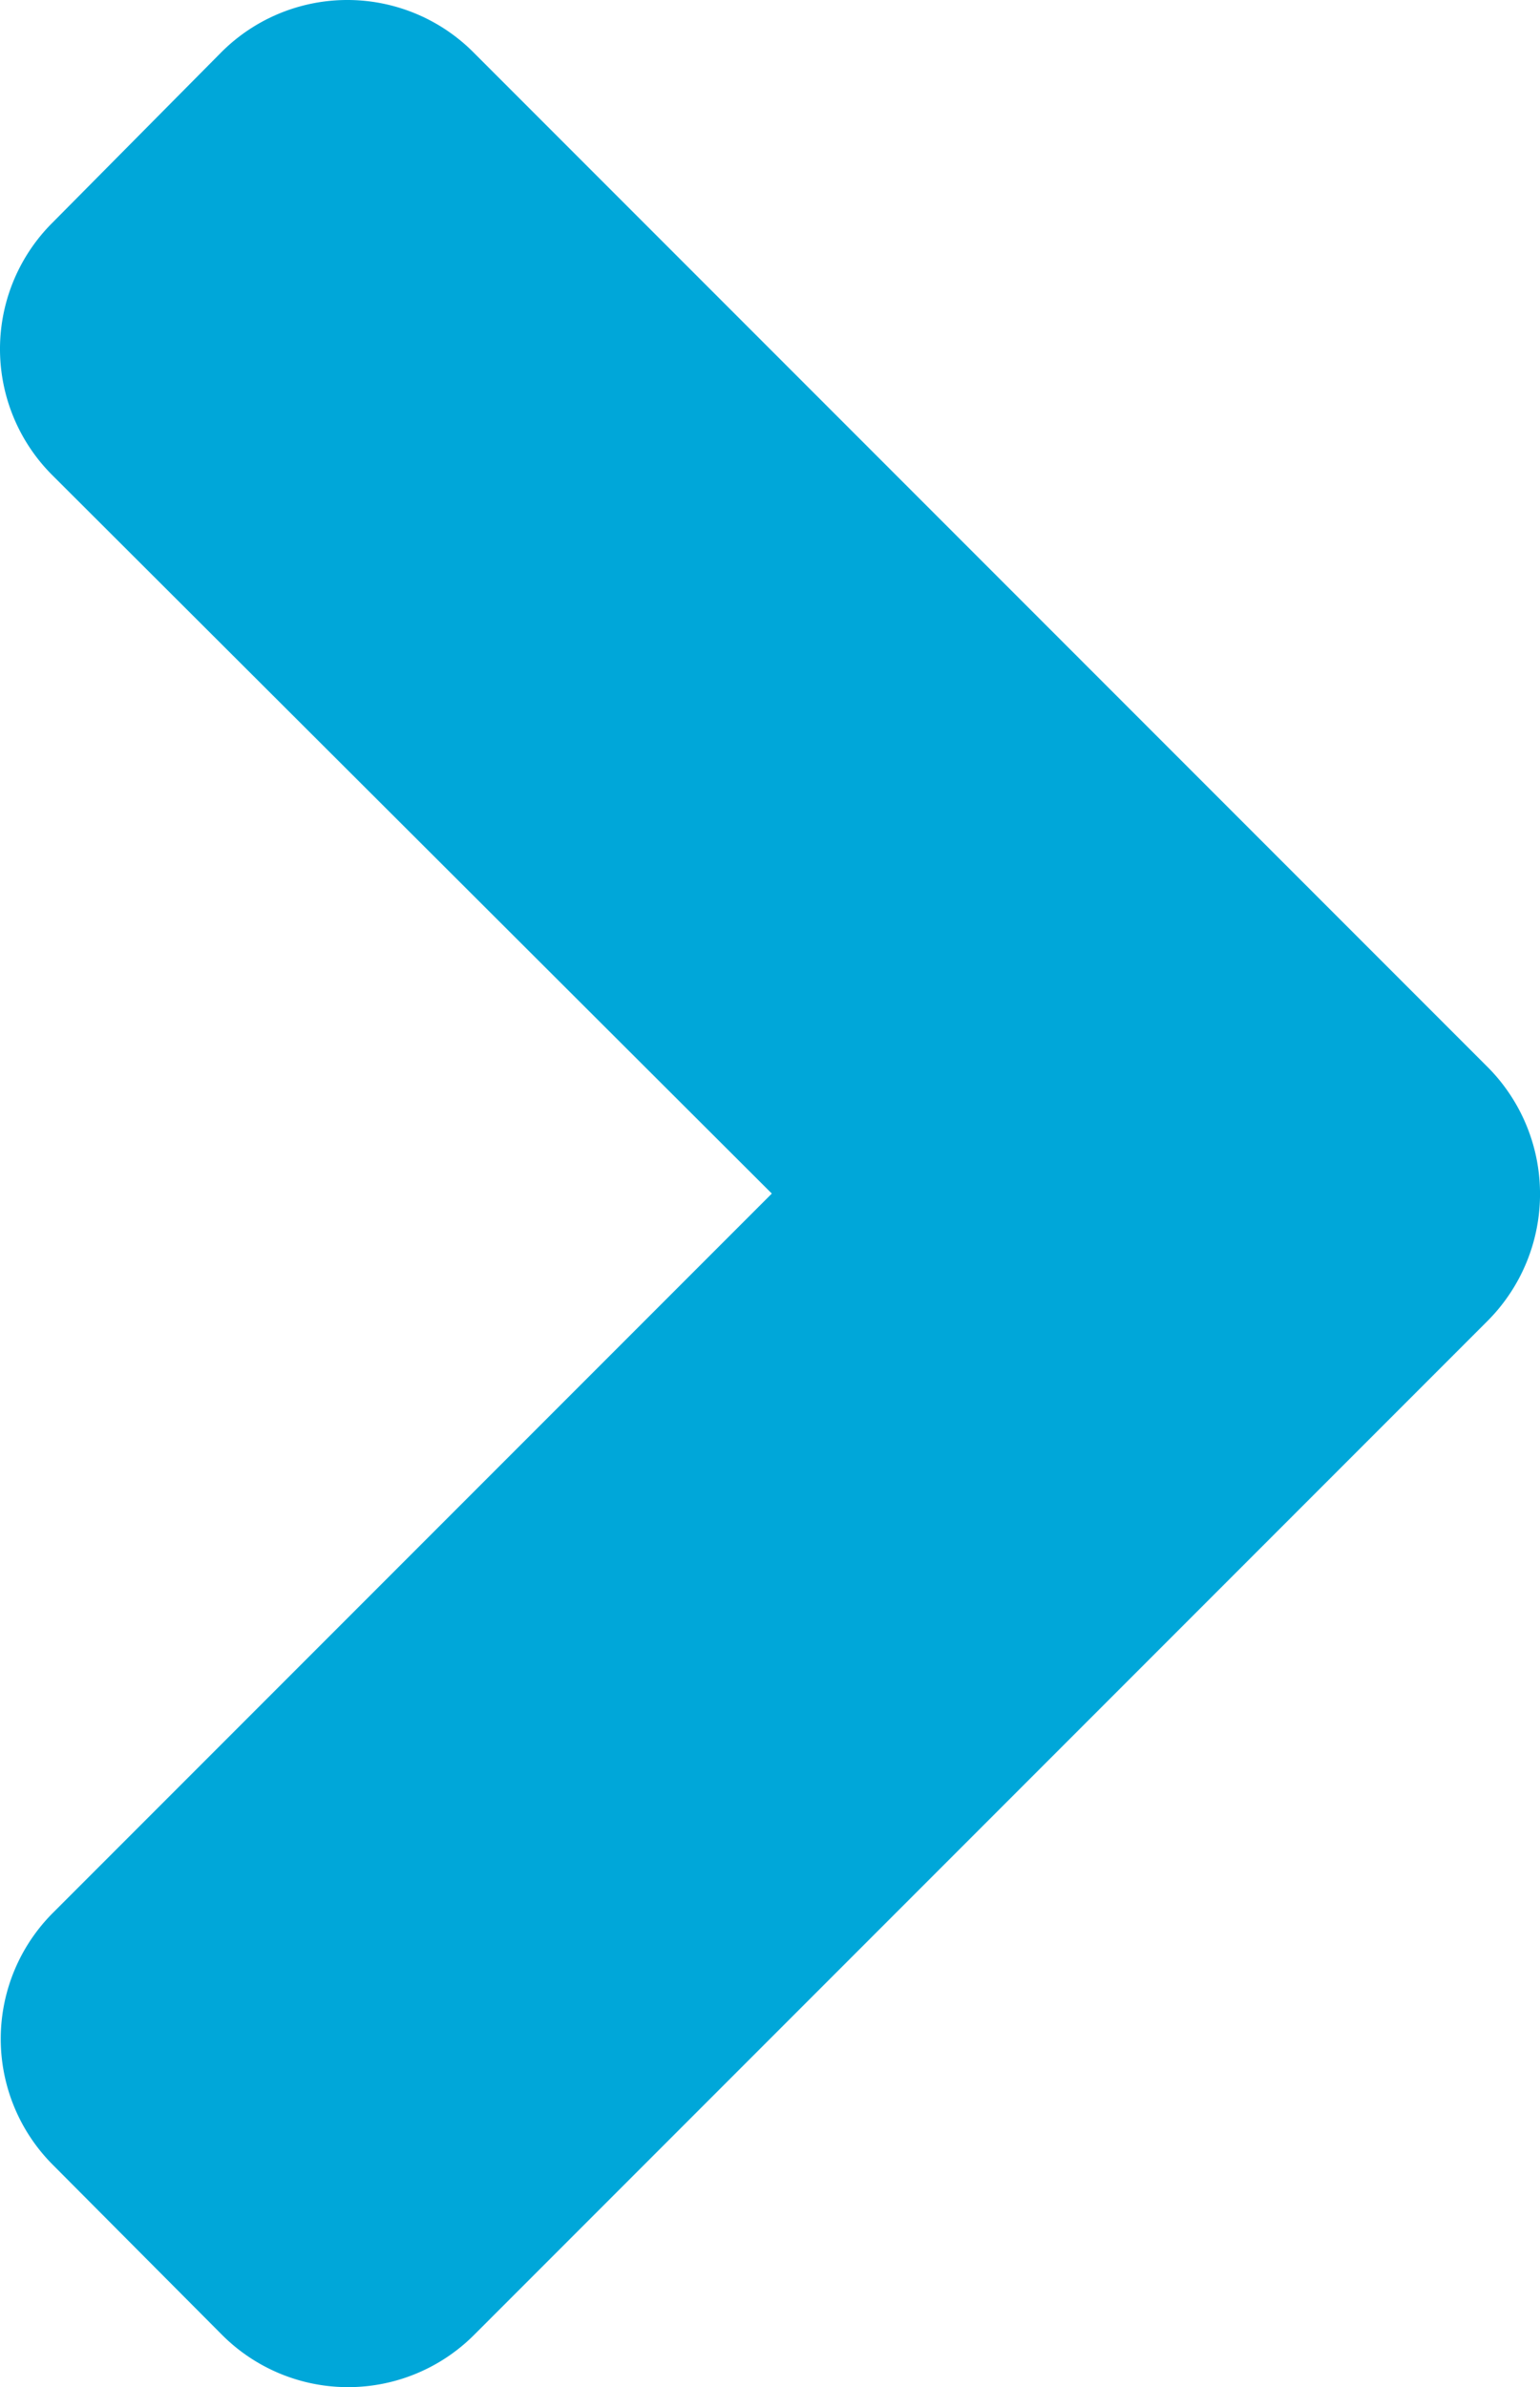 <svg xmlns="http://www.w3.org/2000/svg" viewBox="0 0 206.61 320.1"><path d="M199.6,177.1l-136,136a23.9,23.9,0,0,1-33.9,0L7.1,290.4a23.9,23.9,0,0,1,0-33.9l96.4-96.4L7,63.8A23.9,23.9,0,0,1,7,29.9L29.6,7.1a23.9,23.9,0,0,1,33.9,0l136,136A24.11,24.11,0,0,1,199.6,177.1Z" transform="translate(0.05 -0.05)" fill="#00a7d9"/></svg>